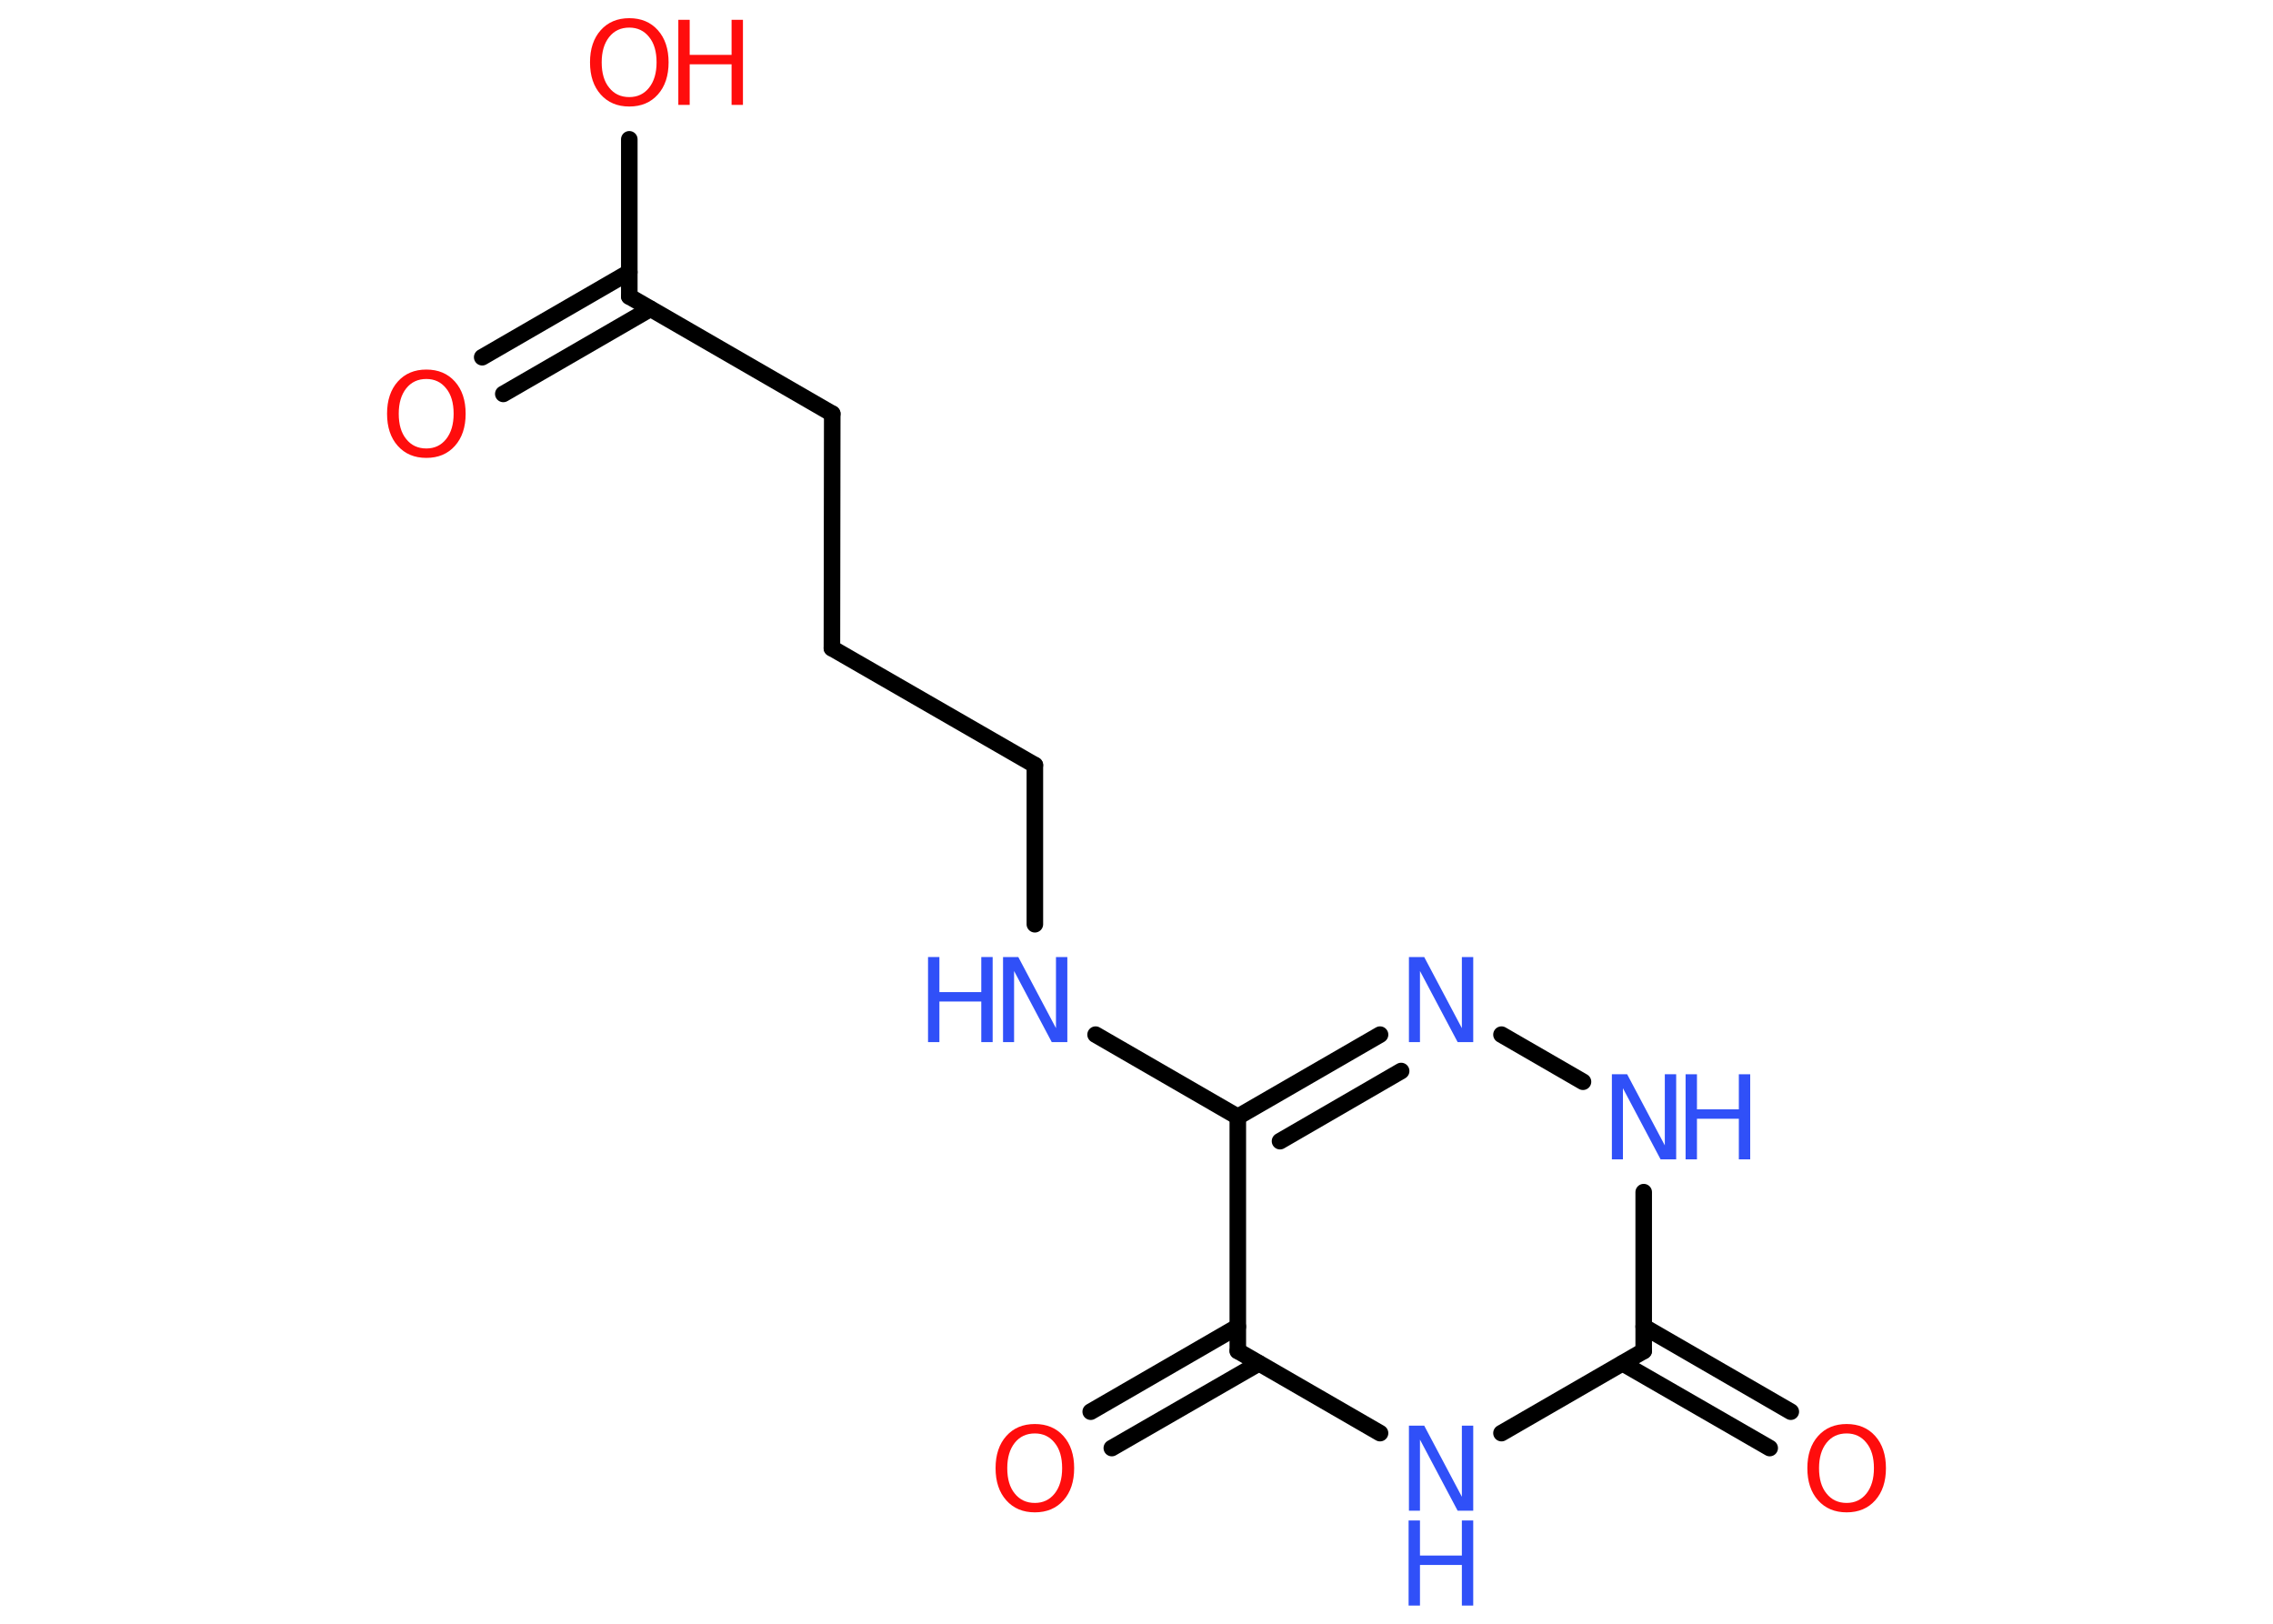 <?xml version='1.0' encoding='UTF-8'?>
<!DOCTYPE svg PUBLIC "-//W3C//DTD SVG 1.1//EN" "http://www.w3.org/Graphics/SVG/1.1/DTD/svg11.dtd">
<svg version='1.2' xmlns='http://www.w3.org/2000/svg' xmlns:xlink='http://www.w3.org/1999/xlink' width='70.0mm' height='50.0mm' viewBox='0 0 70.0 50.0'>
  <desc>Generated by the Chemistry Development Kit (http://github.com/cdk)</desc>
  <g stroke-linecap='round' stroke-linejoin='round' stroke='#000000' stroke-width='.51' fill='#3050F8'>
    <rect x='.0' y='.0' width='70.0' height='50.0' fill='#FFFFFF' stroke='none'/>
    <g id='mol1' class='mol'>
      <g id='mol1bnd1' class='bond'>
        <line x1='14.85' y1='11.0' x2='19.38' y2='8.38'/>
        <line x1='15.5' y1='12.13' x2='20.03' y2='9.51'/>
      </g>
      <line id='mol1bnd2' class='bond' x1='19.38' y1='9.13' x2='19.38' y2='4.29'/>
      <line id='mol1bnd3' class='bond' x1='19.38' y1='9.13' x2='25.63' y2='12.74'/>
      <line id='mol1bnd4' class='bond' x1='25.63' y1='12.74' x2='25.62' y2='19.96'/>
      <line id='mol1bnd5' class='bond' x1='25.62' y1='19.96' x2='31.87' y2='23.56'/>
      <line id='mol1bnd6' class='bond' x1='31.87' y1='23.56' x2='31.87' y2='28.46'/>
      <line id='mol1bnd7' class='bond' x1='33.74' y1='31.86' x2='38.12' y2='34.39'/>
      <g id='mol1bnd8' class='bond'>
        <line x1='42.5' y1='31.86' x2='38.12' y2='34.39'/>
        <line x1='43.15' y1='32.98' x2='39.42' y2='35.14'/>
      </g>
      <line id='mol1bnd9' class='bond' x1='46.24' y1='31.86' x2='48.75' y2='33.31'/>
      <line id='mol1bnd10' class='bond' x1='50.62' y1='36.71' x2='50.62' y2='41.6'/>
      <g id='mol1bnd11' class='bond'>
        <line x1='50.62' y1='40.85' x2='55.15' y2='43.47'/>
        <line x1='49.97' y1='41.98' x2='54.5' y2='44.59'/>
      </g>
      <line id='mol1bnd12' class='bond' x1='50.62' y1='41.6' x2='46.24' y2='44.13'/>
      <line id='mol1bnd13' class='bond' x1='42.5' y1='44.13' x2='38.12' y2='41.6'/>
      <line id='mol1bnd14' class='bond' x1='38.12' y1='34.39' x2='38.12' y2='41.6'/>
      <g id='mol1bnd15' class='bond'>
        <line x1='38.77' y1='41.98' x2='34.24' y2='44.59'/>
        <line x1='38.12' y1='40.85' x2='33.59' y2='43.47'/>
      </g>
      <path id='mol1atm1' class='atom' d='M13.13 11.67q-.39 .0 -.62 .29q-.23 .29 -.23 .78q.0 .5 .23 .78q.23 .29 .62 .29q.38 .0 .61 -.29q.23 -.29 .23 -.78q.0 -.5 -.23 -.78q-.23 -.29 -.61 -.29zM13.13 11.38q.55 .0 .88 .37q.33 .37 .33 .99q.0 .62 -.33 .99q-.33 .37 -.88 .37q-.55 .0 -.88 -.37q-.33 -.37 -.33 -.99q.0 -.62 .33 -.99q.33 -.37 .88 -.37z' stroke='none' fill='#FF0D0D'/>
      <g id='mol1atm3' class='atom'>
        <path d='M19.38 .85q-.39 .0 -.62 .29q-.23 .29 -.23 .78q.0 .5 .23 .78q.23 .29 .62 .29q.38 .0 .61 -.29q.23 -.29 .23 -.78q.0 -.5 -.23 -.78q-.23 -.29 -.61 -.29zM19.38 .56q.55 .0 .88 .37q.33 .37 .33 .99q.0 .62 -.33 .99q-.33 .37 -.88 .37q-.55 .0 -.88 -.37q-.33 -.37 -.33 -.99q.0 -.62 .33 -.99q.33 -.37 .88 -.37z' stroke='none' fill='#FF0D0D'/>
        <path d='M20.89 .61h.35v1.08h1.29v-1.08h.35v2.62h-.35v-1.25h-1.29v1.25h-.35v-2.62z' stroke='none' fill='#FF0D0D'/>
      </g>
      <g id='mol1atm7' class='atom'>
        <path d='M30.88 29.47h.48l1.16 2.19v-2.19h.35v2.62h-.48l-1.16 -2.19v2.19h-.34v-2.62z' stroke='none'/>
        <path d='M28.58 29.47h.35v1.08h1.29v-1.08h.35v2.62h-.35v-1.25h-1.29v1.25h-.35v-2.62z' stroke='none'/>
      </g>
      <path id='mol1atm9' class='atom' d='M43.38 29.47h.48l1.16 2.19v-2.19h.35v2.62h-.48l-1.16 -2.19v2.19h-.34v-2.62z' stroke='none'/>
      <g id='mol1atm10' class='atom'>
        <path d='M49.63 33.08h.48l1.16 2.19v-2.19h.35v2.62h-.48l-1.16 -2.19v2.19h-.34v-2.62z' stroke='none'/>
        <path d='M51.91 33.08h.35v1.08h1.29v-1.08h.35v2.62h-.35v-1.25h-1.29v1.25h-.35v-2.62z' stroke='none'/>
      </g>
      <path id='mol1atm12' class='atom' d='M56.87 44.14q-.39 .0 -.62 .29q-.23 .29 -.23 .78q.0 .5 .23 .78q.23 .29 .62 .29q.38 .0 .61 -.29q.23 -.29 .23 -.78q.0 -.5 -.23 -.78q-.23 -.29 -.61 -.29zM56.87 43.85q.55 .0 .88 .37q.33 .37 .33 .99q.0 .62 -.33 .99q-.33 .37 -.88 .37q-.55 .0 -.88 -.37q-.33 -.37 -.33 -.99q.0 -.62 .33 -.99q.33 -.37 .88 -.37z' stroke='none' fill='#FF0D0D'/>
      <g id='mol1atm13' class='atom'>
        <path d='M43.38 43.9h.48l1.16 2.19v-2.19h.35v2.62h-.48l-1.16 -2.19v2.19h-.34v-2.62z' stroke='none'/>
        <path d='M43.38 46.82h.35v1.08h1.29v-1.08h.35v2.62h-.35v-1.25h-1.29v1.25h-.35v-2.62z' stroke='none'/>
      </g>
      <path id='mol1atm15' class='atom' d='M31.87 44.14q-.39 .0 -.62 .29q-.23 .29 -.23 .78q.0 .5 .23 .78q.23 .29 .62 .29q.38 .0 .61 -.29q.23 -.29 .23 -.78q.0 -.5 -.23 -.78q-.23 -.29 -.61 -.29zM31.87 43.85q.55 .0 .88 .37q.33 .37 .33 .99q.0 .62 -.33 .99q-.33 .37 -.88 .37q-.55 .0 -.88 -.37q-.33 -.37 -.33 -.99q.0 -.62 .33 -.99q.33 -.37 .88 -.37z' stroke='none' fill='#FF0D0D'/>
    </g>
  </g>
</svg>
